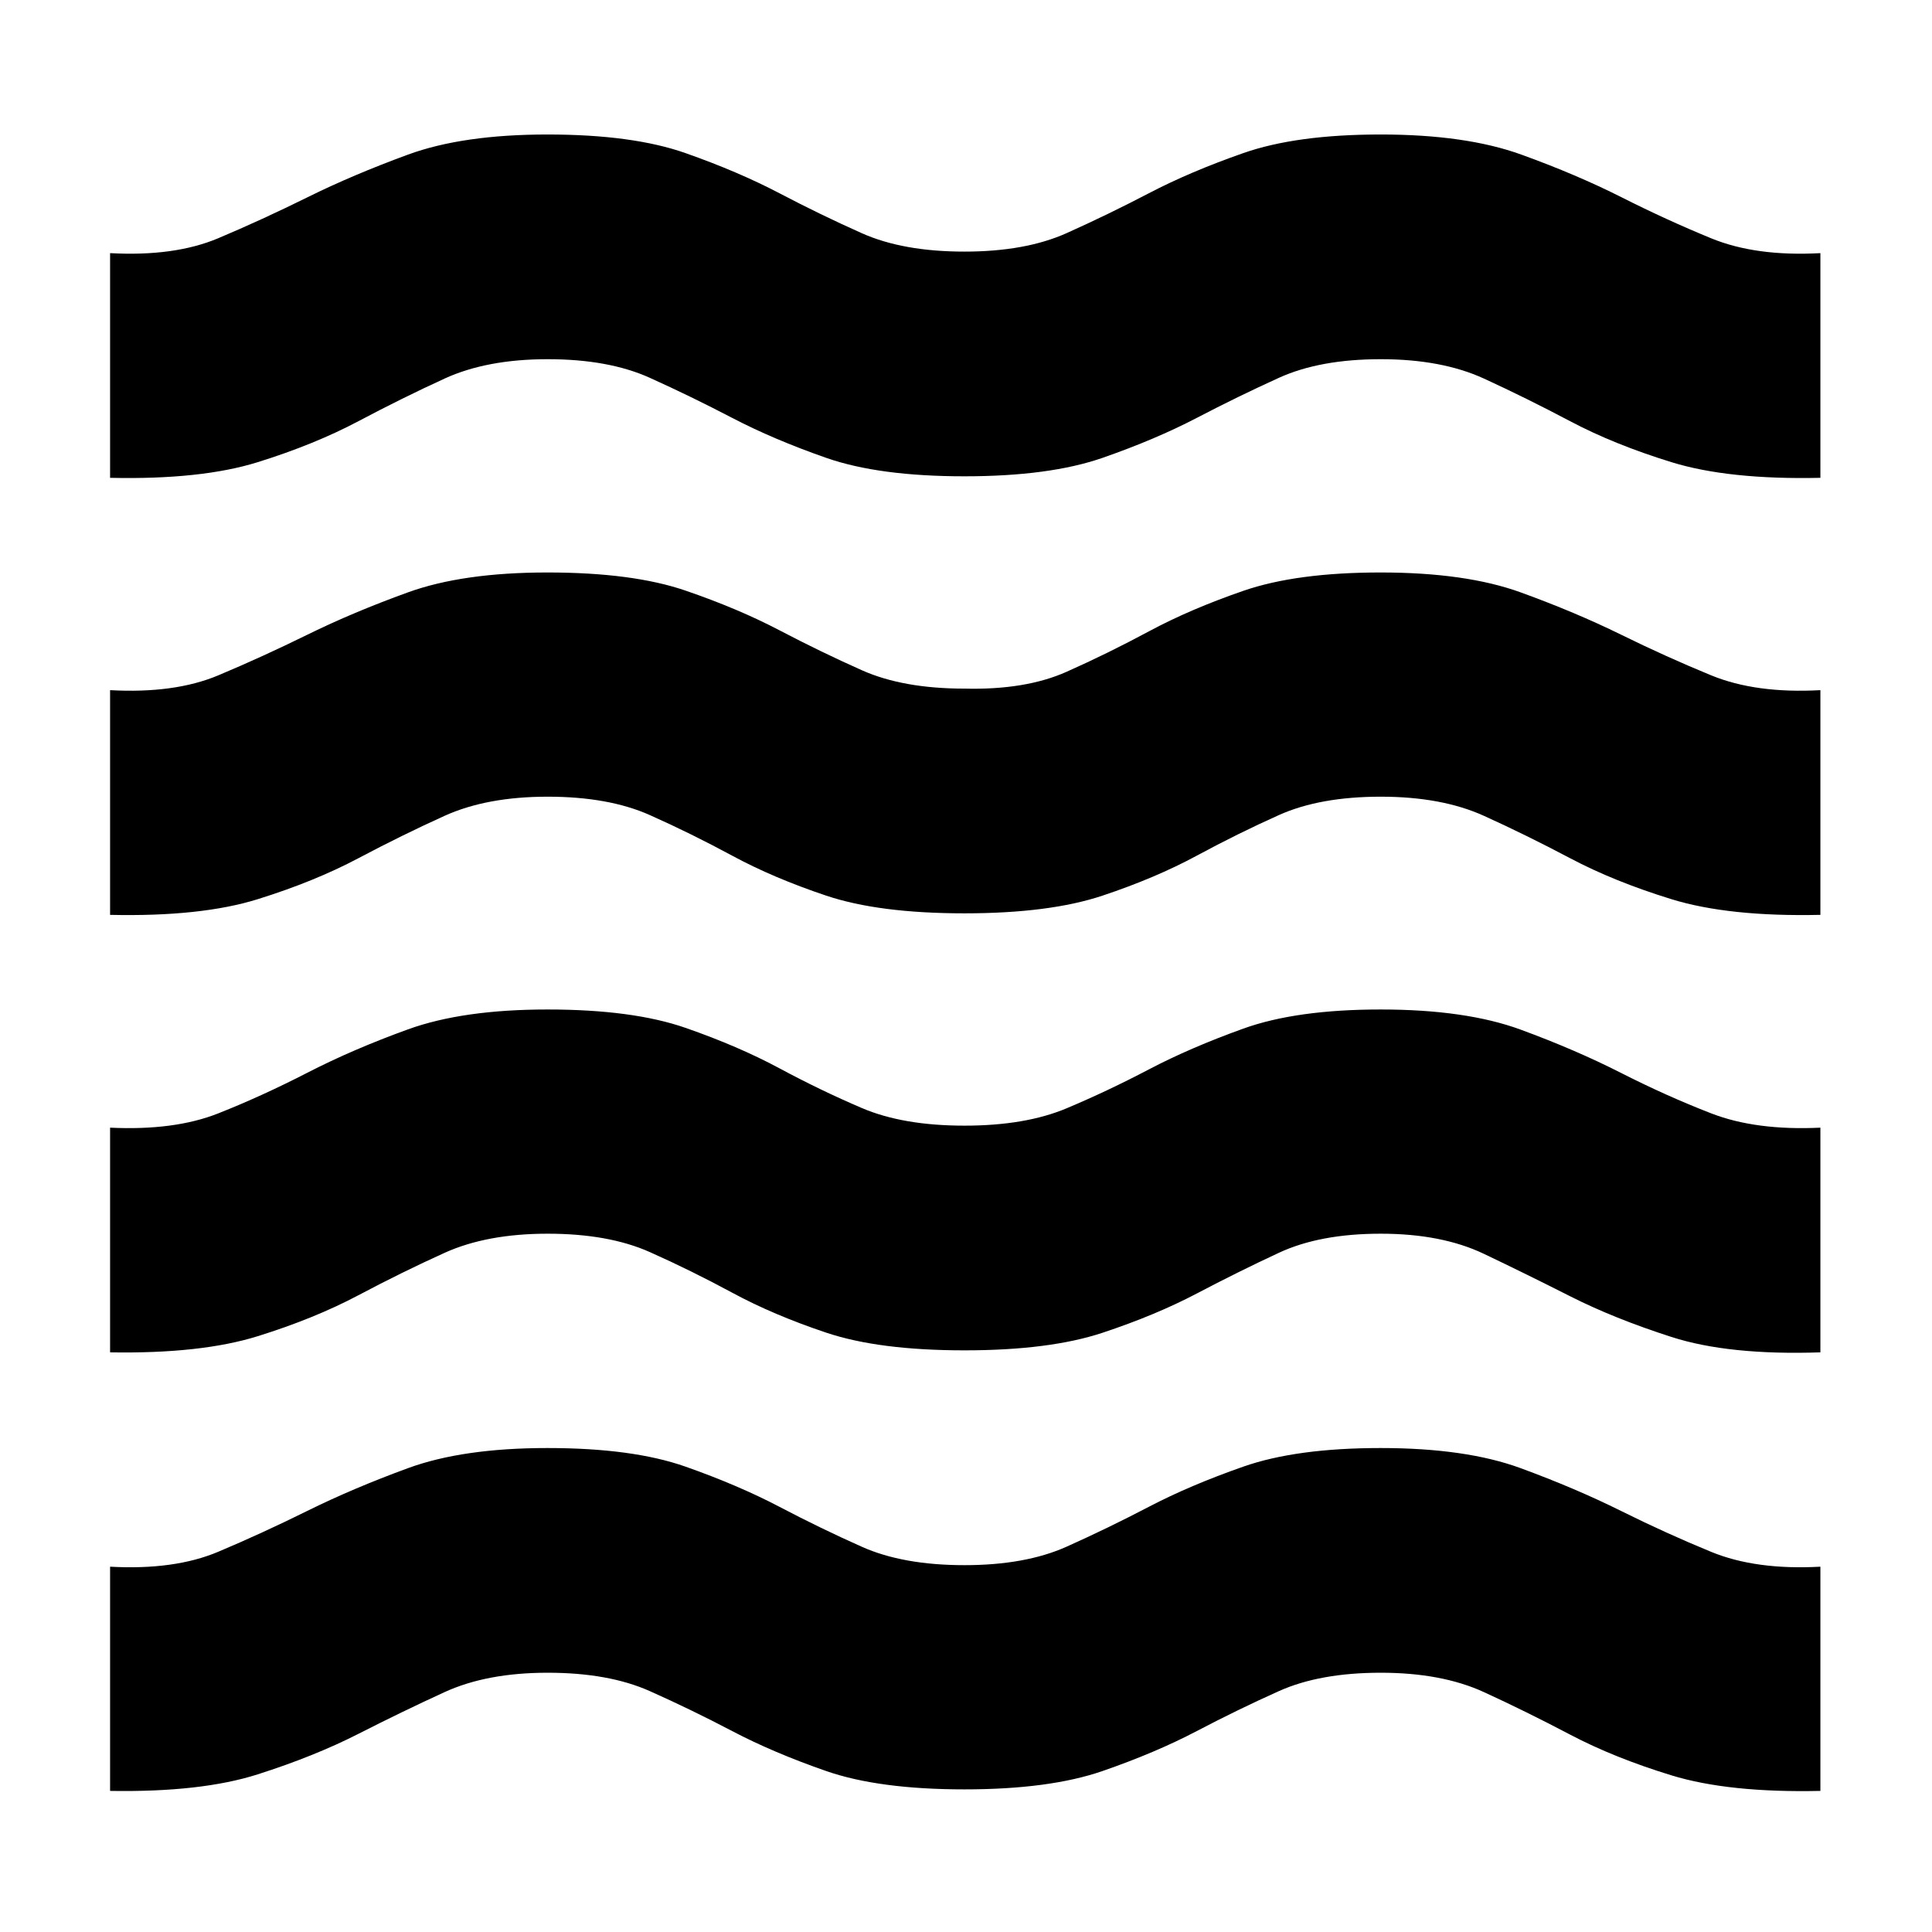 <svg xmlns="http://www.w3.org/2000/svg" height="24" viewBox="0 -960 960 960" width="24"><path d="M54.7-70.11v-111.41q32 1.76 53.73-7.41 21.74-9.16 44.36-20.36 22.62-11.19 49.92-21.19 27.29-10 69.34-10 42.32 0 68.56 9.24 26.24 9.24 46.72 19.98 20.47 10.74 40.95 19.86 20.47 9.12 50.96 9.12 30.24 0 50.72-9.17 20.47-9.16 40.95-19.86 20.48-10.69 46.89-19.93 26.4-9.24 68.23-9.24 42.32 0 69.56 10 27.24 10 49.86 21.24 22.62 11.24 44.85 20.36 22.24 9.12 54.24 7.36v111.41q-45.52 1-74-7.73-28.48-8.73-50.36-20.24-21.88-11.51-42.85-21.13-20.98-9.62-51.22-9.62t-50.6 9.12q-20.36 9.12-40.85 19.87-20.5 10.75-46.84 19.86-26.35 9.11-68.59 9.11-42.47 0-68.69-9.11-26.23-9.11-46.72-19.86t-40.96-19.87q-20.47-9.12-50.73-9.12-30.2 0-51.2 9.62-21 9.62-42.84 20.75-21.85 11.13-50.03 20.12-28.17 8.99-73.36 8.23Zm0-217.91v-111.65q32 1.52 53.73-7.09 21.74-8.61 44.36-20.24 22.62-11.63 49.92-21.51 27.29-9.88 69.34-9.88 42.32 0 68.56 9.12 26.24 9.12 46.72 20.12 20.47 11 40.95 19.74 20.47 8.74 50.96 8.74 30.24 0 50.72-8.61 20.47-8.61 40.95-19.36 20.48-10.75 46.89-20.25 26.4-9.5 68.23-9.5 42.32 0 69.56 10 27.24 10 49.86 21.5t44.85 20.12q22.24 8.62 54.24 7.1v111.65q-45.52 1.52-74-7.65-28.48-9.16-50.36-20.23-21.88-11.08-42.85-21.08-20.98-10-51.24-10-30.25 0-50.6 9.48-20.35 9.47-40.82 20.24-20.47 10.76-46.82 19.5t-68.6 8.74q-42.49 0-68.71-8.79-26.23-8.78-46.72-19.86-20.49-11.07-40.96-20.19-20.47-9.12-50.73-9.12-30.2 0-51.2 9.5-21 9.5-42.84 21.08-21.85 11.57-50.03 20.35-28.17 8.79-73.36 8.03Zm0-217.39v-111.66q32 1.77 53.73-7.34 21.74-9.12 44.36-20.24 22.62-11.13 49.92-21.01 27.29-9.88 69.34-9.88 42.32 0 68.56 9 26.24 9 46.72 19.74 20.47 10.73 40.95 19.85 20.47 9.12 50.96 9.12 30.24.76 50.72-8.35 20.47-9.11 40.95-20.12 20.48-11 46.89-20.12 26.4-9.12 68.23-9.12 42.32 0 69.56 9.88 27.24 9.88 49.86 21t44.85 20.24q22.24 9.12 54.24 7.35v111.66q-45.52 1-74-7.79-28.48-8.78-50.36-20.36-21.88-11.57-42.85-21.07-20.98-9.5-51.22-9.5t-50.6 9.12q-20.36 9.12-40.85 20.19-20.5 11.08-46.84 19.86-26.35 8.79-68.59 8.79-42.47 0-68.69-8.79-26.23-8.78-46.72-19.86-20.49-11.07-40.96-20.19-20.47-9.12-50.73-9.12-30.2 0-51.2 9.5-21 9.5-42.84 21.07-21.85 11.58-50.03 20.36-28.17 8.79-73.36 7.79Zm0-217.16v-111.65q32 1.76 53.73-7.4 21.74-9.17 44.36-20.36t49.92-21.19q27.29-10 69.34-10 42.32 0 68.56 9.24 26.24 9.23 46.72 19.97 20.47 10.74 40.95 19.86 20.47 9.12 50.96 9.12 30.24 0 50.72-9.16 20.47-9.17 40.95-19.86 20.48-10.7 46.89-19.93 26.4-9.24 68.23-9.24 42.32 0 69.94 10 27.62 10 49.86 21.24 22.24 11.23 44.47 20.35 22.24 9.12 54.24 7.36v111.65q-45.52 1-74-7.78-28.48-8.79-50.36-20.36t-42.85-21.19q-20.98-9.62-51.22-9.62t-50.6 9.24q-20.36 9.24-40.85 19.93-20.5 10.69-46.84 19.86-26.35 9.16-68.59 9.16-42.47 0-68.69-9.16-26.23-9.17-46.72-19.86t-40.96-19.93q-20.47-9.24-50.73-9.24-30.2 0-51.2 9.62-21 9.62-42.84 21.19-21.85 11.57-50.03 20.36-28.17 8.78-73.36 7.78Z"/></svg>